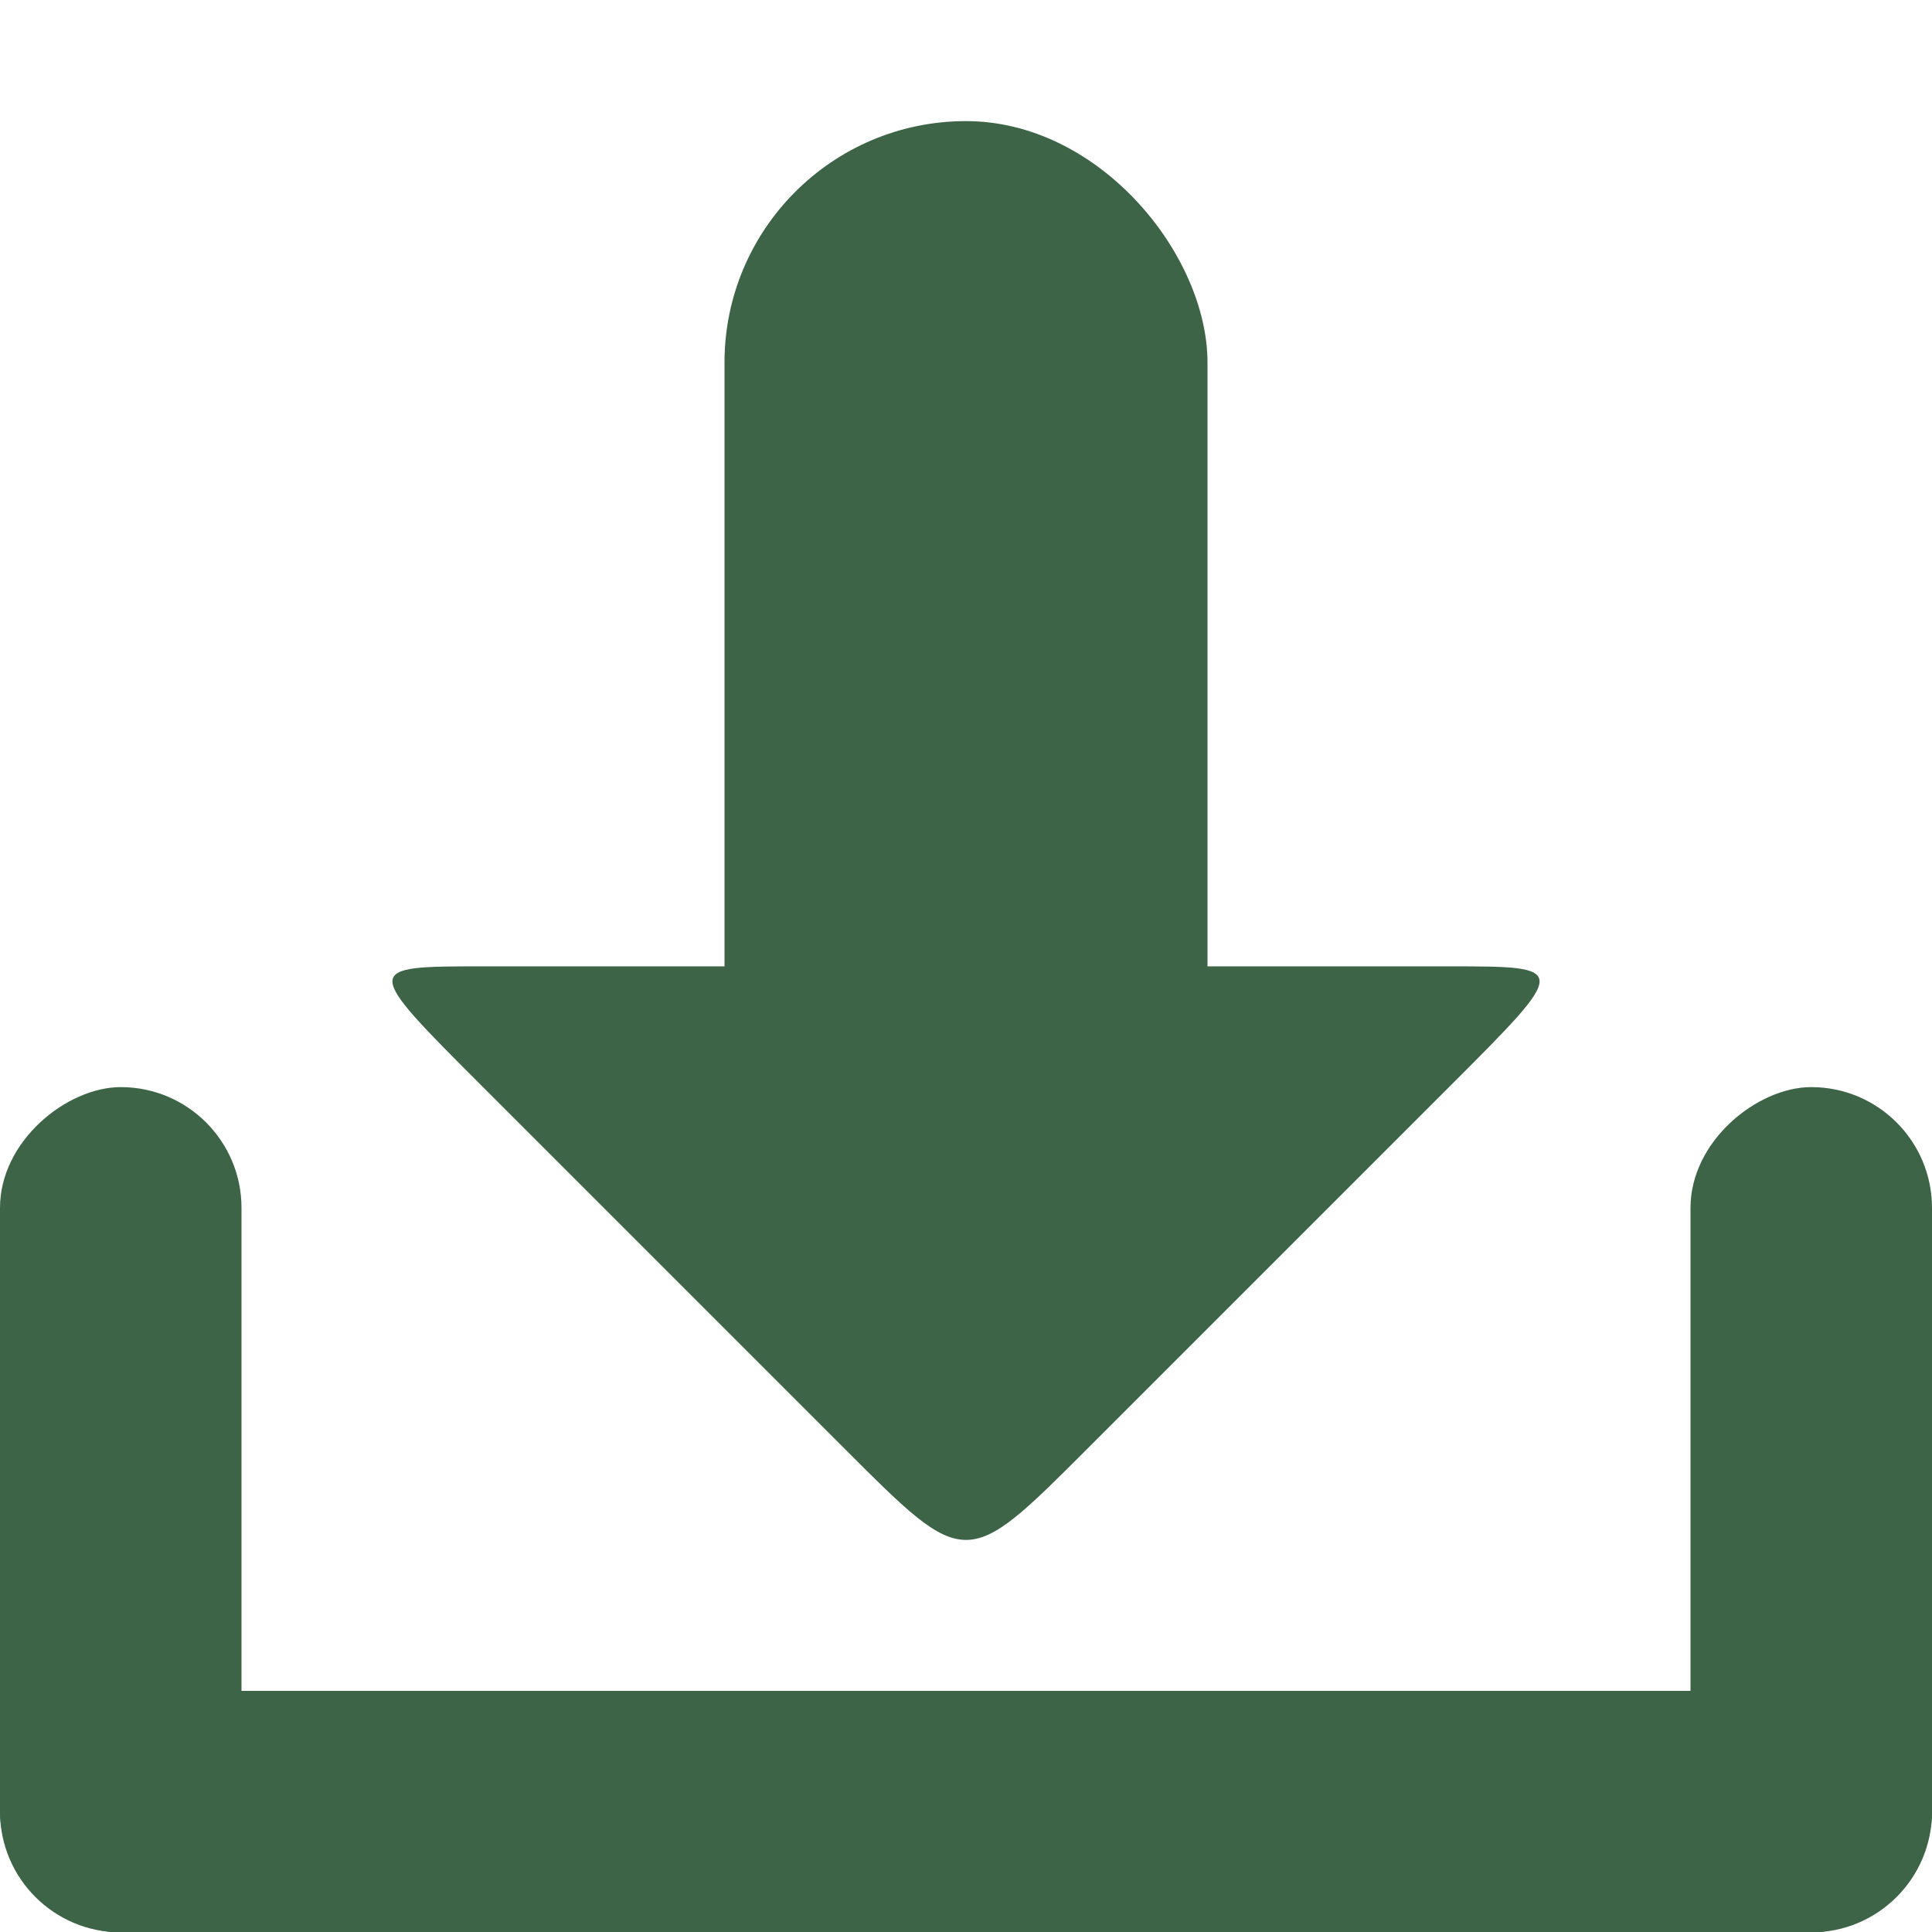 <svg xmlns="http://www.w3.org/2000/svg" viewBox="0 0 16 16">
 <g transform="translate(0,-1036.362)">
  <g transform="translate(15.607,15.875)" style="fill:#3d6446;opacity:1;fill-opacity:1">
   <rect rx="1" y="1034.49" x="-15.607" height="2" width="16" style="fill:#3d6446;stroke:none"/>
   <rect transform="matrix(0,1,-1,0,0,0)" width="7" height="2" x="1029.49" y="13.607" rx="1" style="fill:#3d6446;stroke:none"/>
   <rect rx="1" y="-0.393" x="1029.49" height="2" width="7" transform="matrix(0,1,-1,0,0,0)" style="fill:#3d6446;stroke:none"/>
   <path d="m -6.607 1032.49 c -1 1 -1 1 -2 0 l -3 -3 c -1 -1 -1 -1 0 -1 l 8 0 c 1 0 1 0 0 1 z" style="fill:#3d6446;stroke:none"/>
   <rect rx="2" y="1021.49" x="-9.607" height="10" width="4" style="fill:#3d6446;stroke:none"/>
  </g>
 </g>
</svg>

